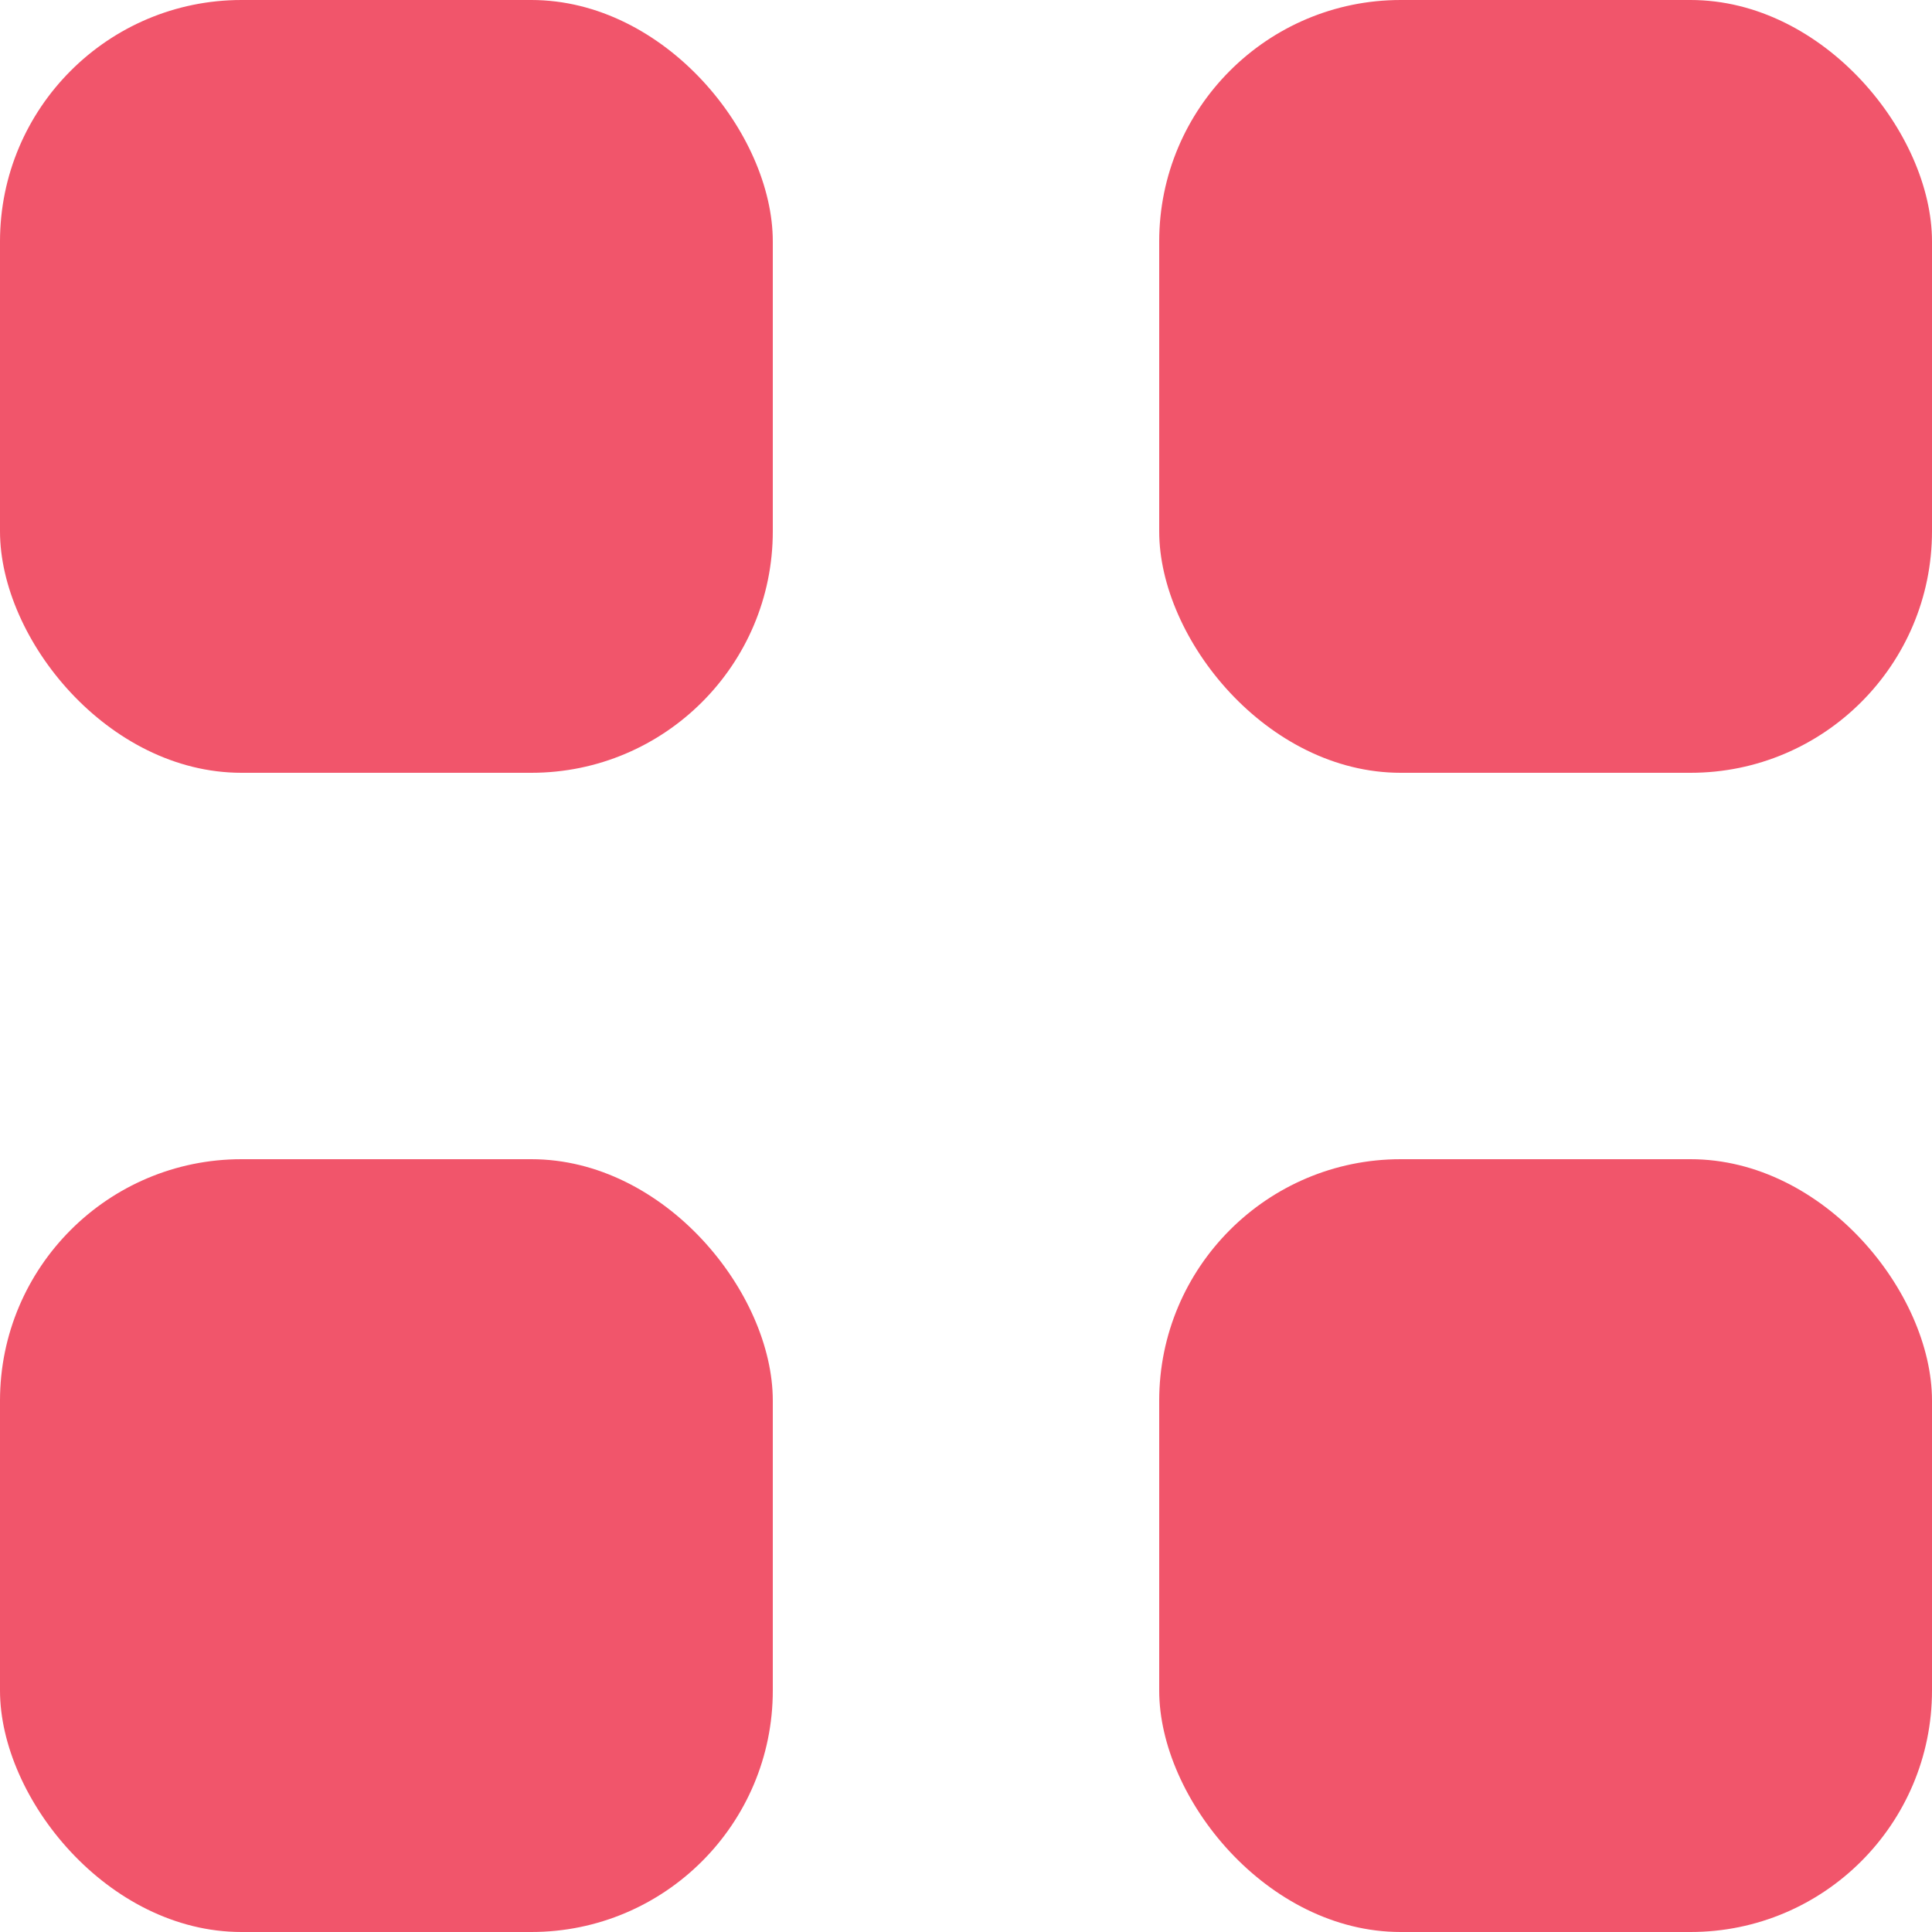 <svg width="16" height="16" viewBox="0 0 16 16" fill="none" xmlns="http://www.w3.org/2000/svg">
<rect width="6.4" height="6.4" rx="2" fill="#F1556B"/>
<rect x="9.6" width="6.4" height="6.4" rx="2" fill="#F1556B"/>
<rect x="9.6" y="9.6" width="6.4" height="6.4" rx="2" fill="#F1556B"/>
<rect y="9.6" width="6.4" height="6.4" rx="2" fill="#F1556B"/>
</svg>
